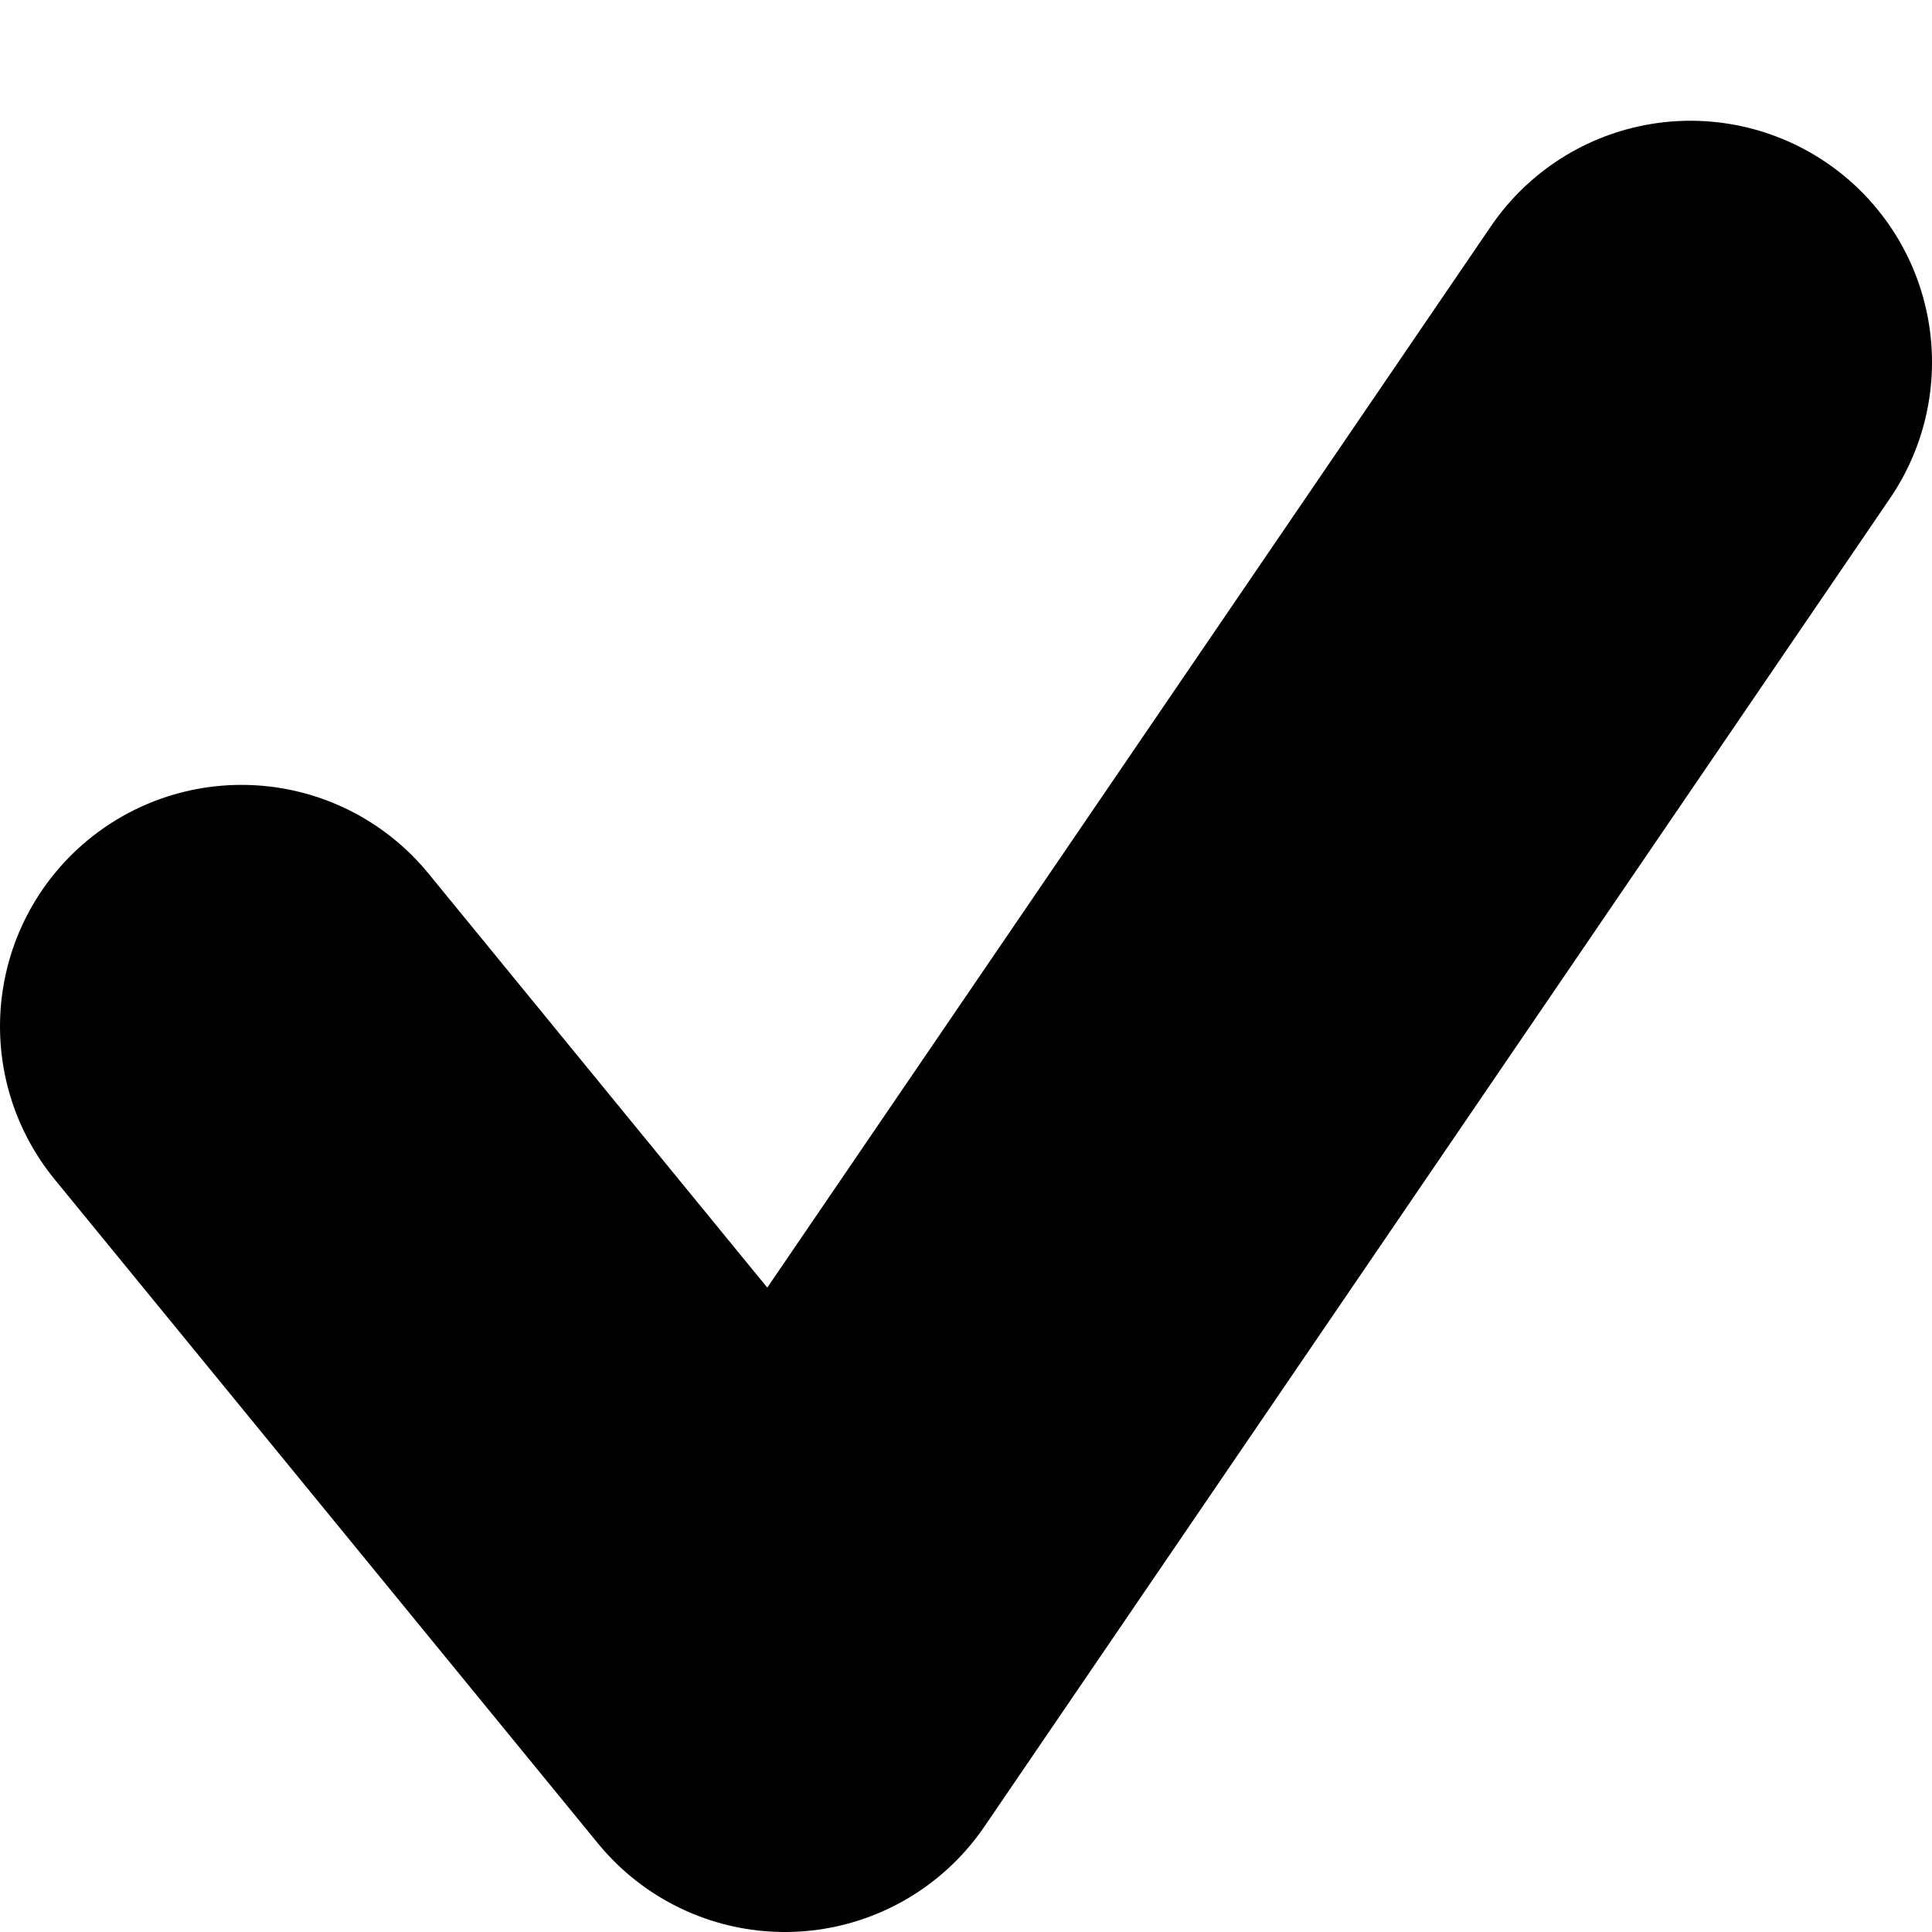 <svg xmlns="http://www.w3.org/2000/svg" viewBox="0 0 8 8">
  <polyline vector-effect="non-scaling-stroke" fill="none" stroke="#000" stroke-width="2" stroke-linecap="round" stroke-linejoin="round" points="1 4.25 3.25 7 7 1.5" />
</svg>
